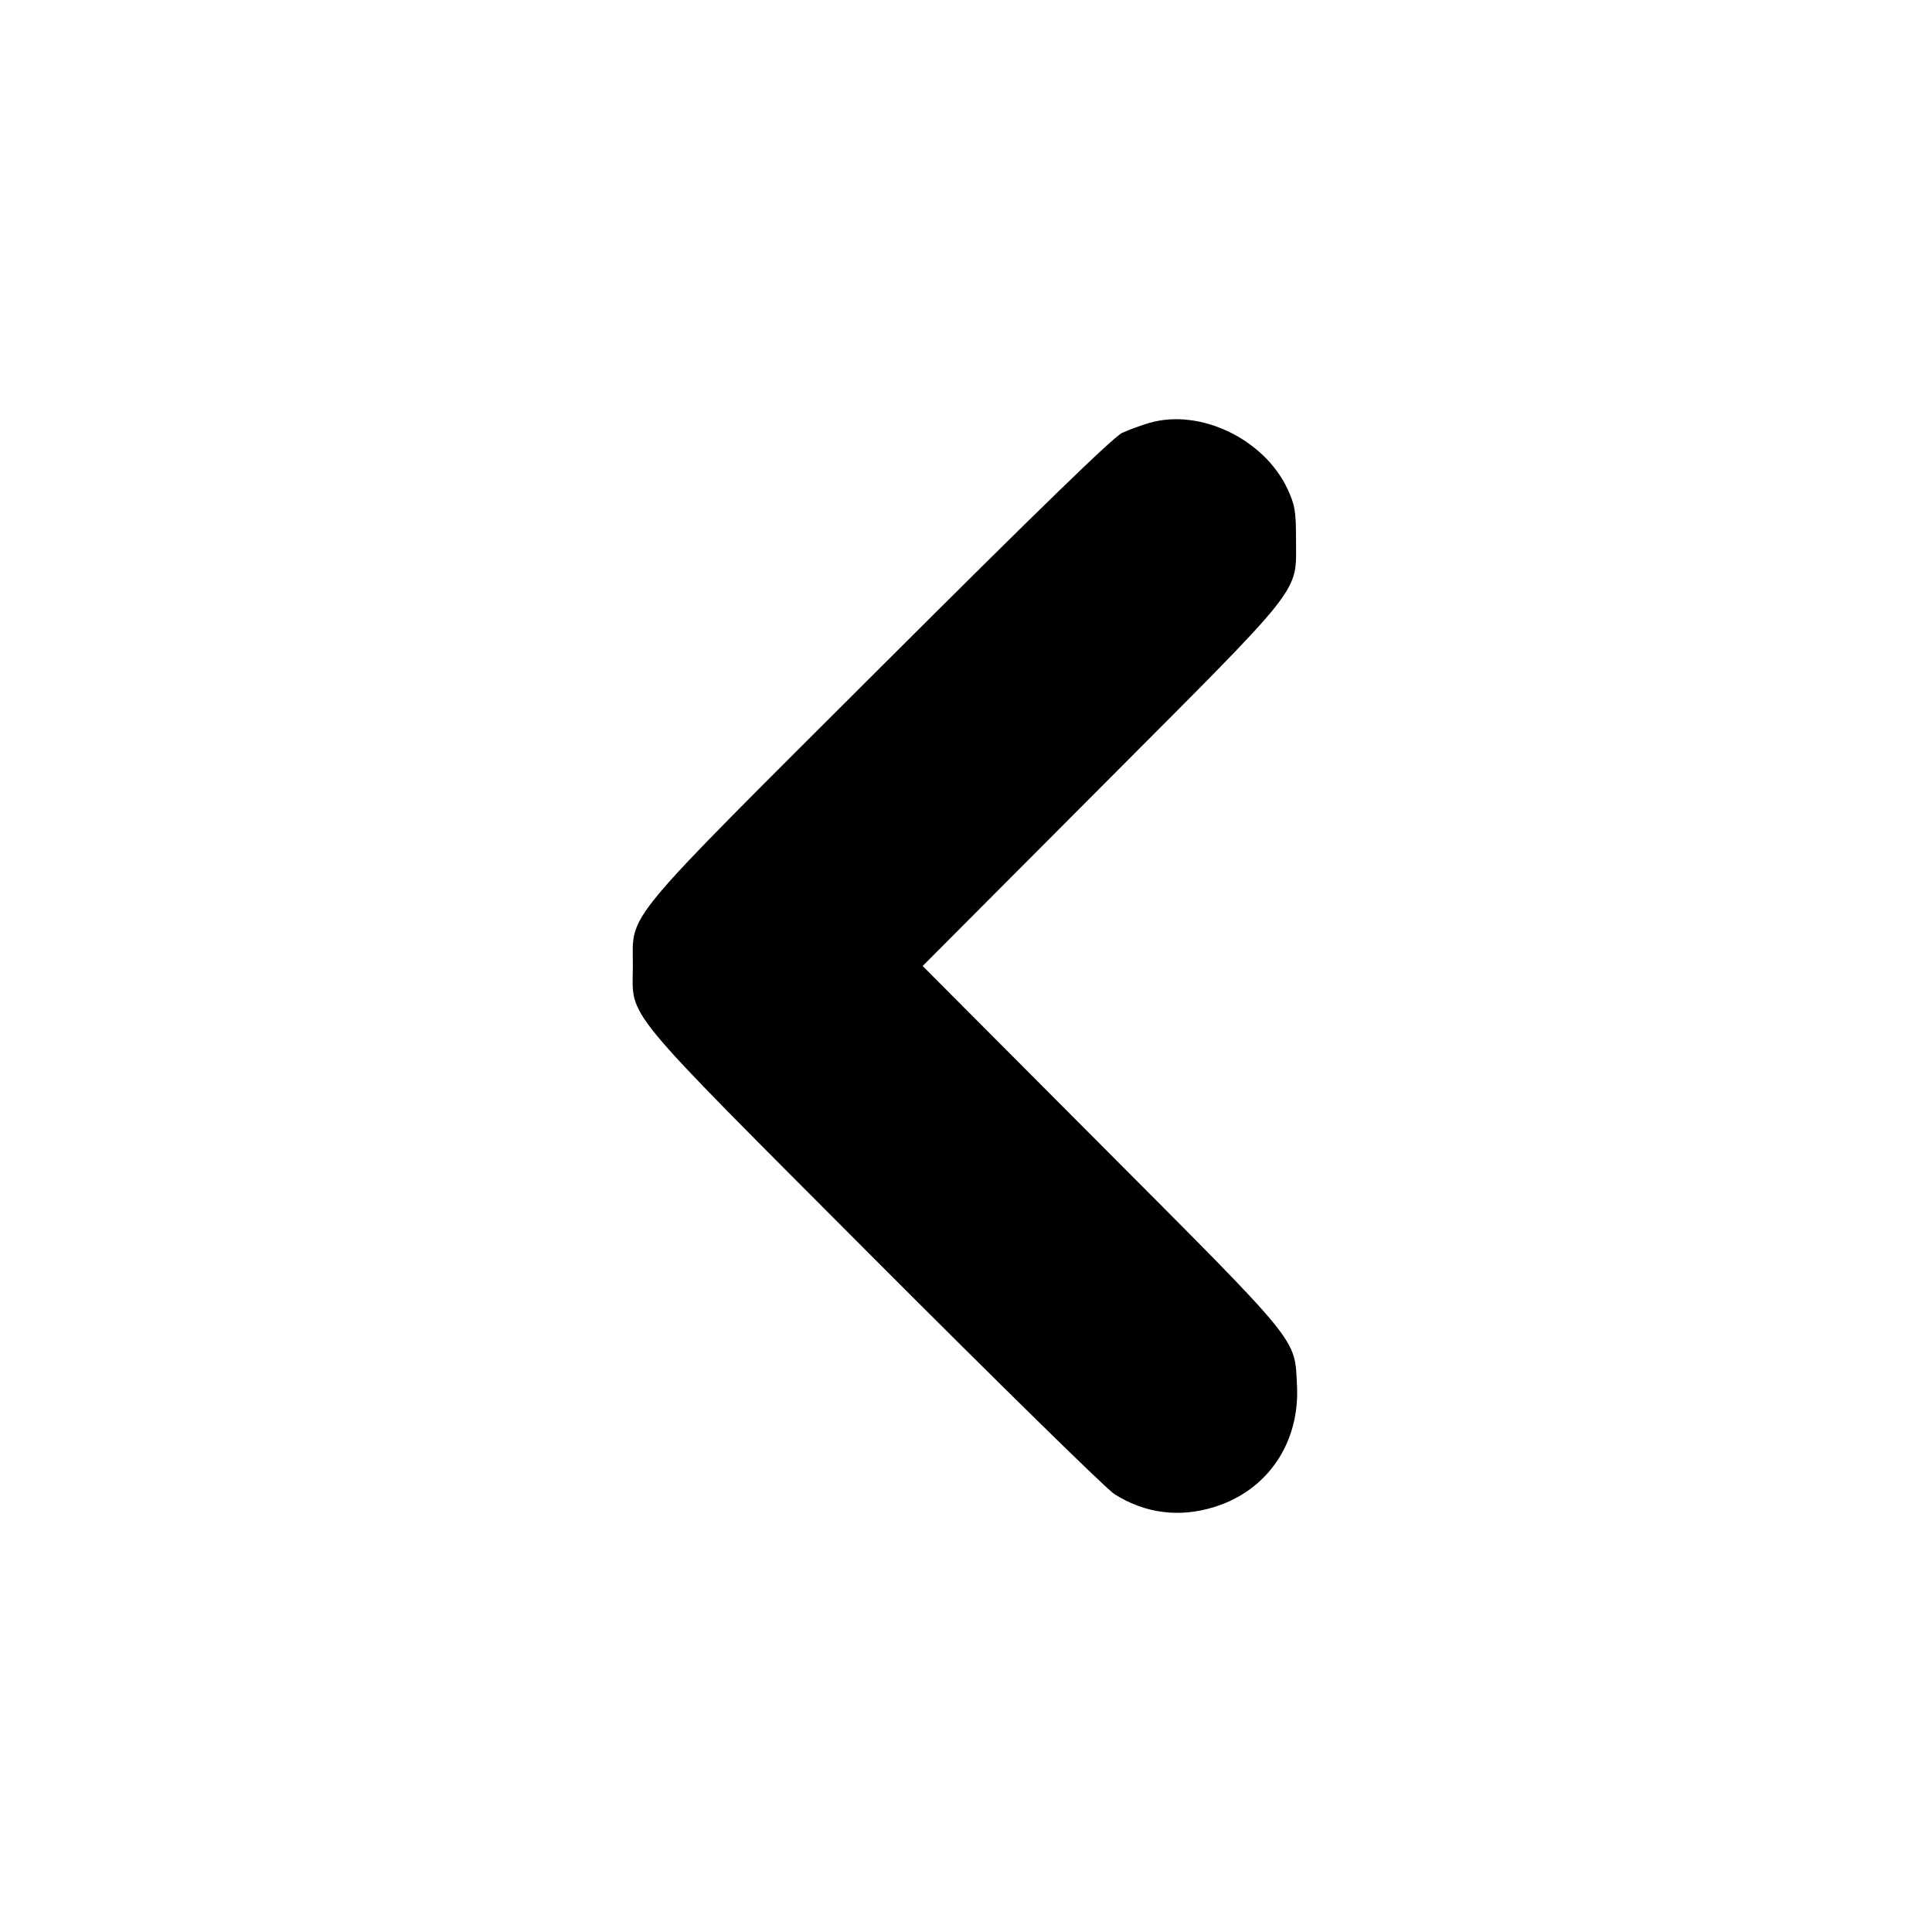 <svg id="icon" height="16" viewBox="0 0 16 16" width="16" xmlns="http://www.w3.org/2000/svg"><path d="M9.520 3.502 C 9.454 3.521,9.352 3.558,9.293 3.585 C 9.220 3.619,8.595 4.226,7.288 5.531 C 5.116 7.699,5.242 7.547,5.241 8.000 C 5.240 8.446,5.110 8.288,7.237 10.421 C 8.266 11.452,9.161 12.330,9.227 12.372 C 9.480 12.534,9.767 12.571,10.057 12.480 C 10.499 12.343,10.766 11.947,10.741 11.471 C 10.721 11.077,10.779 11.148,9.123 9.487 L 7.641 8.000 9.123 6.513 C 10.822 4.809,10.733 4.922,10.733 4.467 C 10.733 4.233,10.724 4.181,10.662 4.048 C 10.468 3.635,9.938 3.381,9.520 3.502 " fill="currentColor" stroke="none" fill-rule="evenodd"></path></svg>